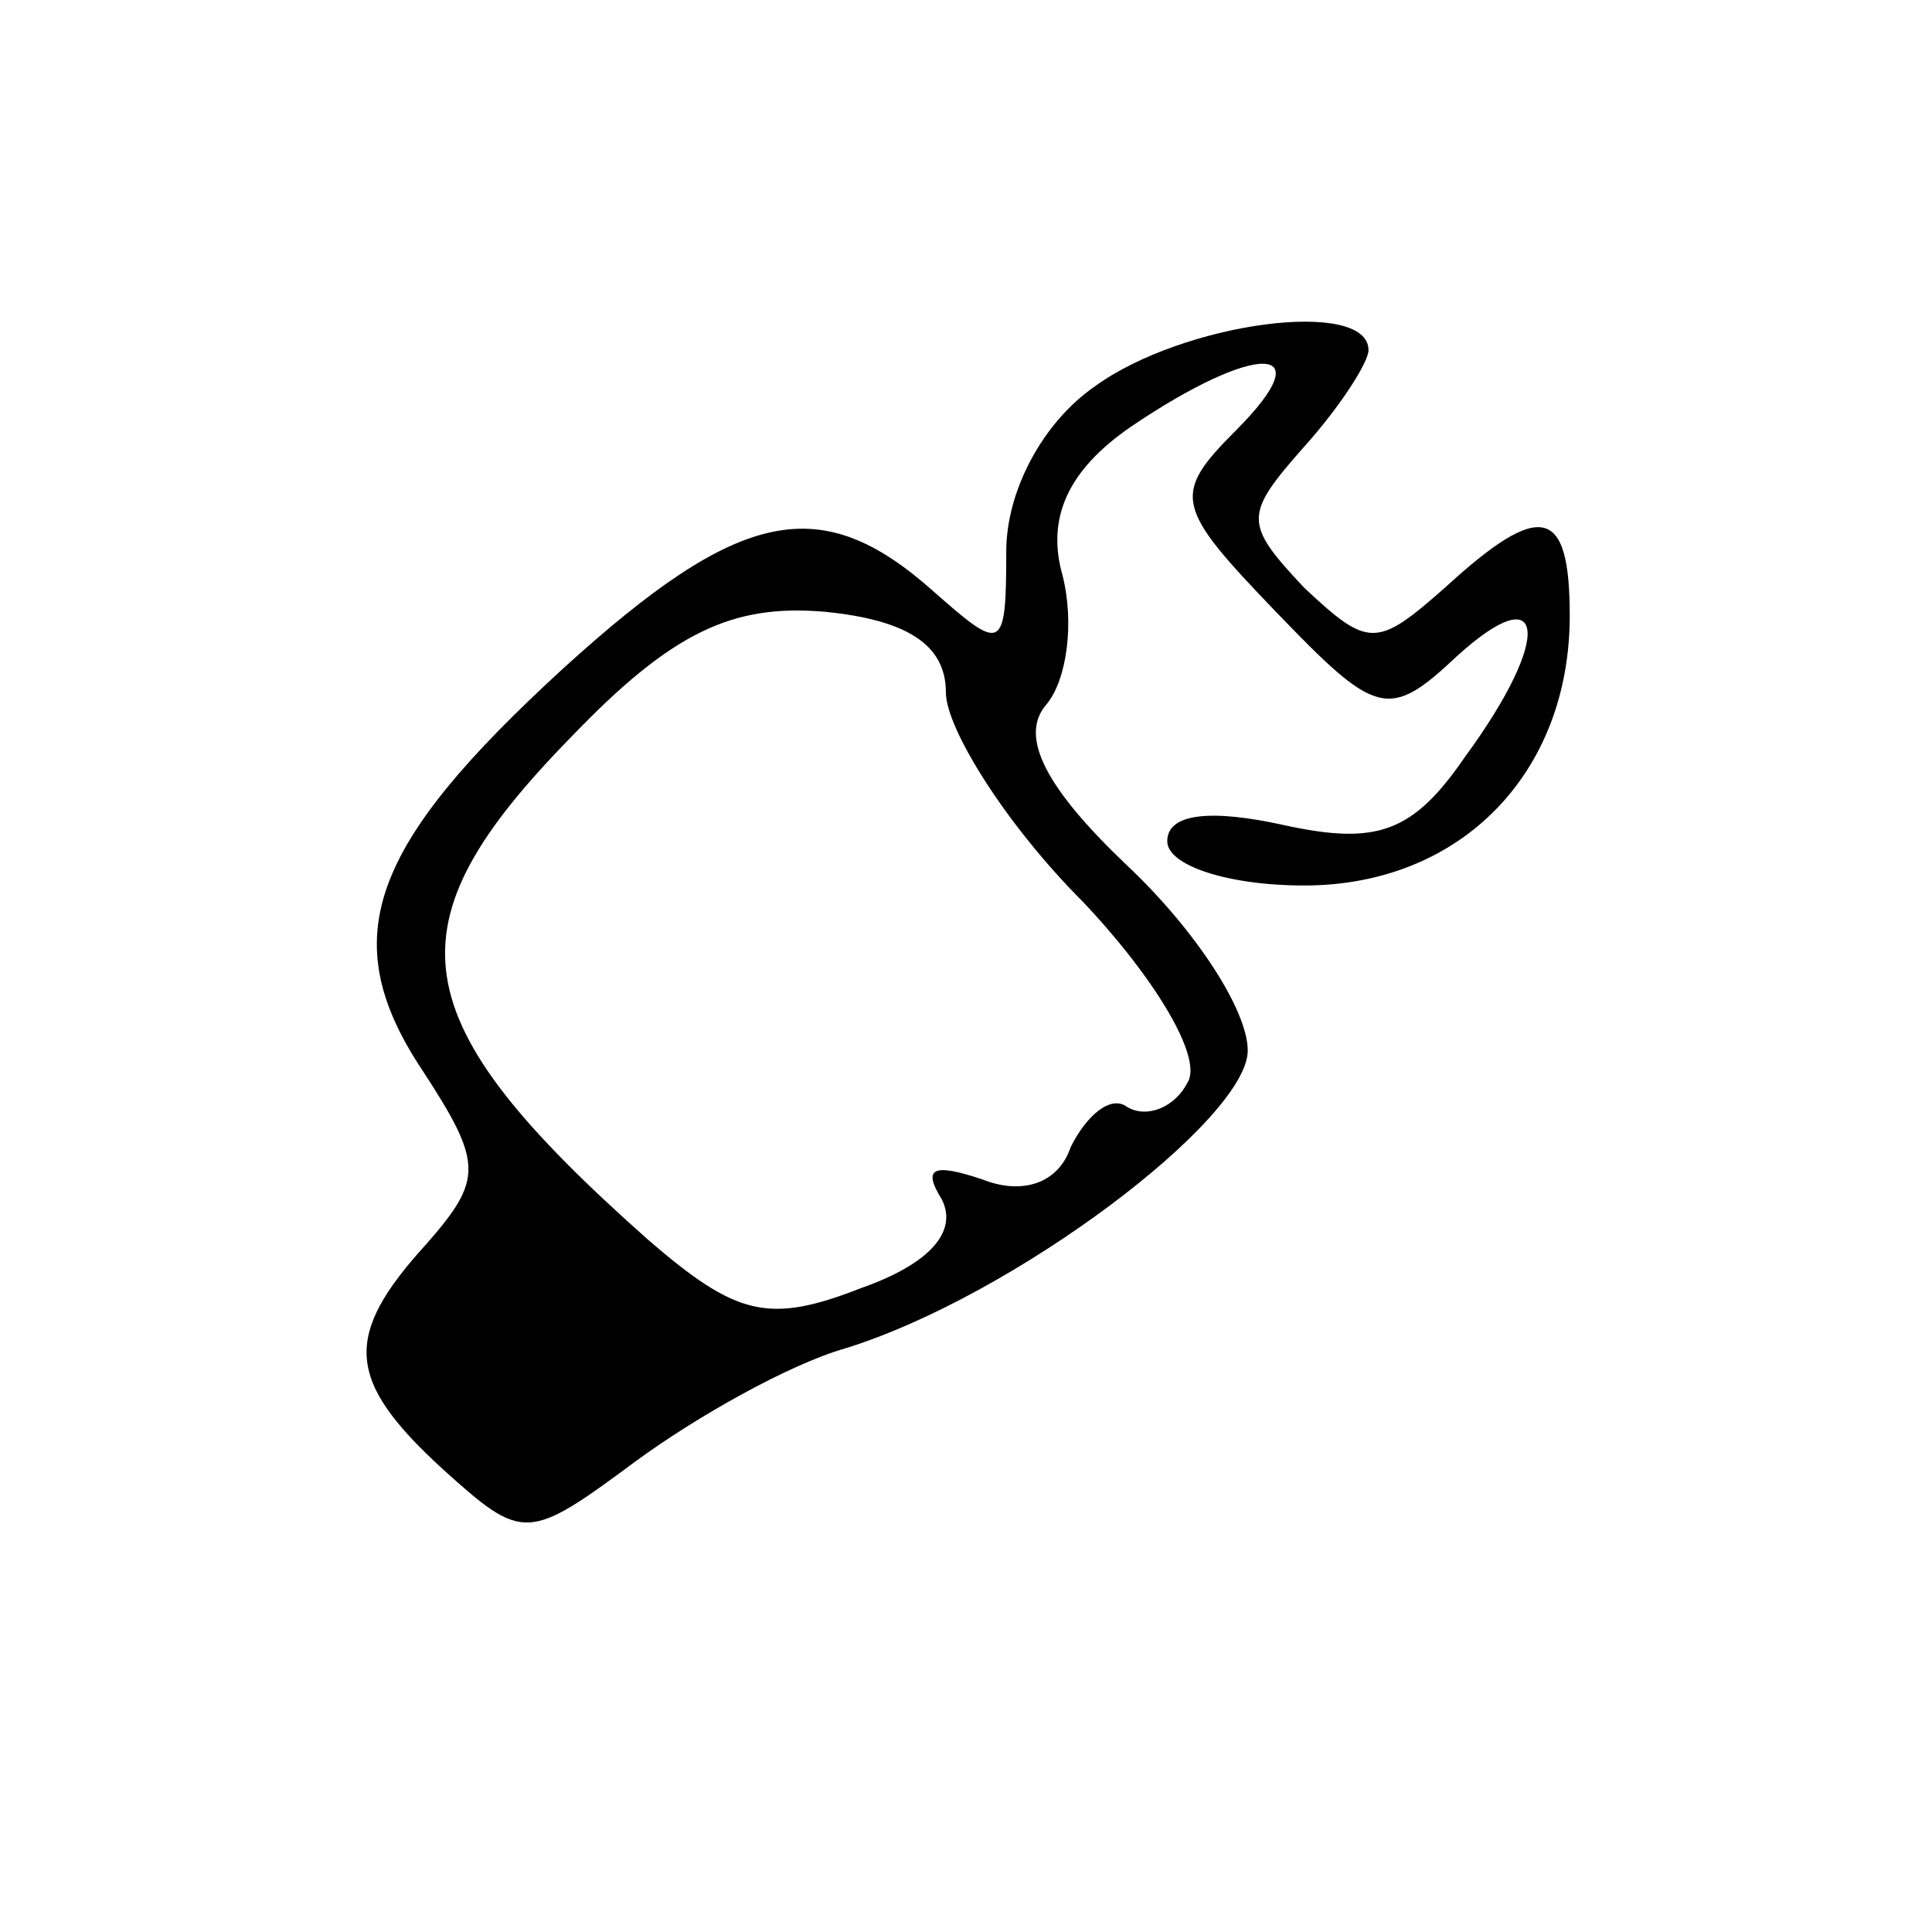 <?xml version="1.0" standalone="no"?>
<!DOCTYPE svg PUBLIC "-//W3C//DTD SVG 20010904//EN"
 "http://www.w3.org/TR/2001/REC-SVG-20010904/DTD/svg10.dtd">
<svg version="1.0" xmlns="http://www.w3.org/2000/svg"
 width="48pt" height="48pt" viewBox="0 0 48 48"
 preserveAspectRatio="xMidYMid meet">
<g transform="translate(0,48) scale(0.1,-0.1)"
fill="#000000" stroke="none">
<path d="M272 384 c-13 -9 -22 -26 -22 -41 0 -25 -1 -25 -18 -10 -28 25 -48
21 -92 -19 -48 -44 -57 -67 -35 -100 15 -23 15 -27 1 -43 -21 -23 -20 -34 4
-56 20 -18 21 -18 48 2 15 11 38 24 52 28 42 13 100 57 100 74 0 10 -13 30
-30 46 -20 19 -27 32 -20 40 5 6 7 20 4 32 -4 14 1 26 17 37 31 21 48 21 26
-1 -16 -16 -15 -19 10 -45 25 -26 28 -27 45 -11 22 20 24 5 2 -25 -13 -19 -22
-22 -45 -17 -18 4 -29 3 -29 -4 0 -6 15 -11 34 -11 39 0 66 28 66 67 0 27 -7
29 -31 7 -17 -15 -19 -15 -35 0 -15 16 -15 18 0 35 9 10 16 21 16 24 0 13 -46
7 -68 -9z m-37 -76 c0 -9 15 -33 34 -52 18 -19 30 -39 26 -45 -3 -6 -10 -9
-15 -6 -4 3 -10 -2 -14 -10 -3 -9 -12 -12 -22 -8 -12 4 -15 3 -10 -5 4 -8 -3
-16 -20 -22 -23 -9 -31 -7 -53 12 -62 55 -65 78 -19 125 25 26 40 33 63 31 20
-2 30 -8 30 -20z"/>
</g>
</svg>
